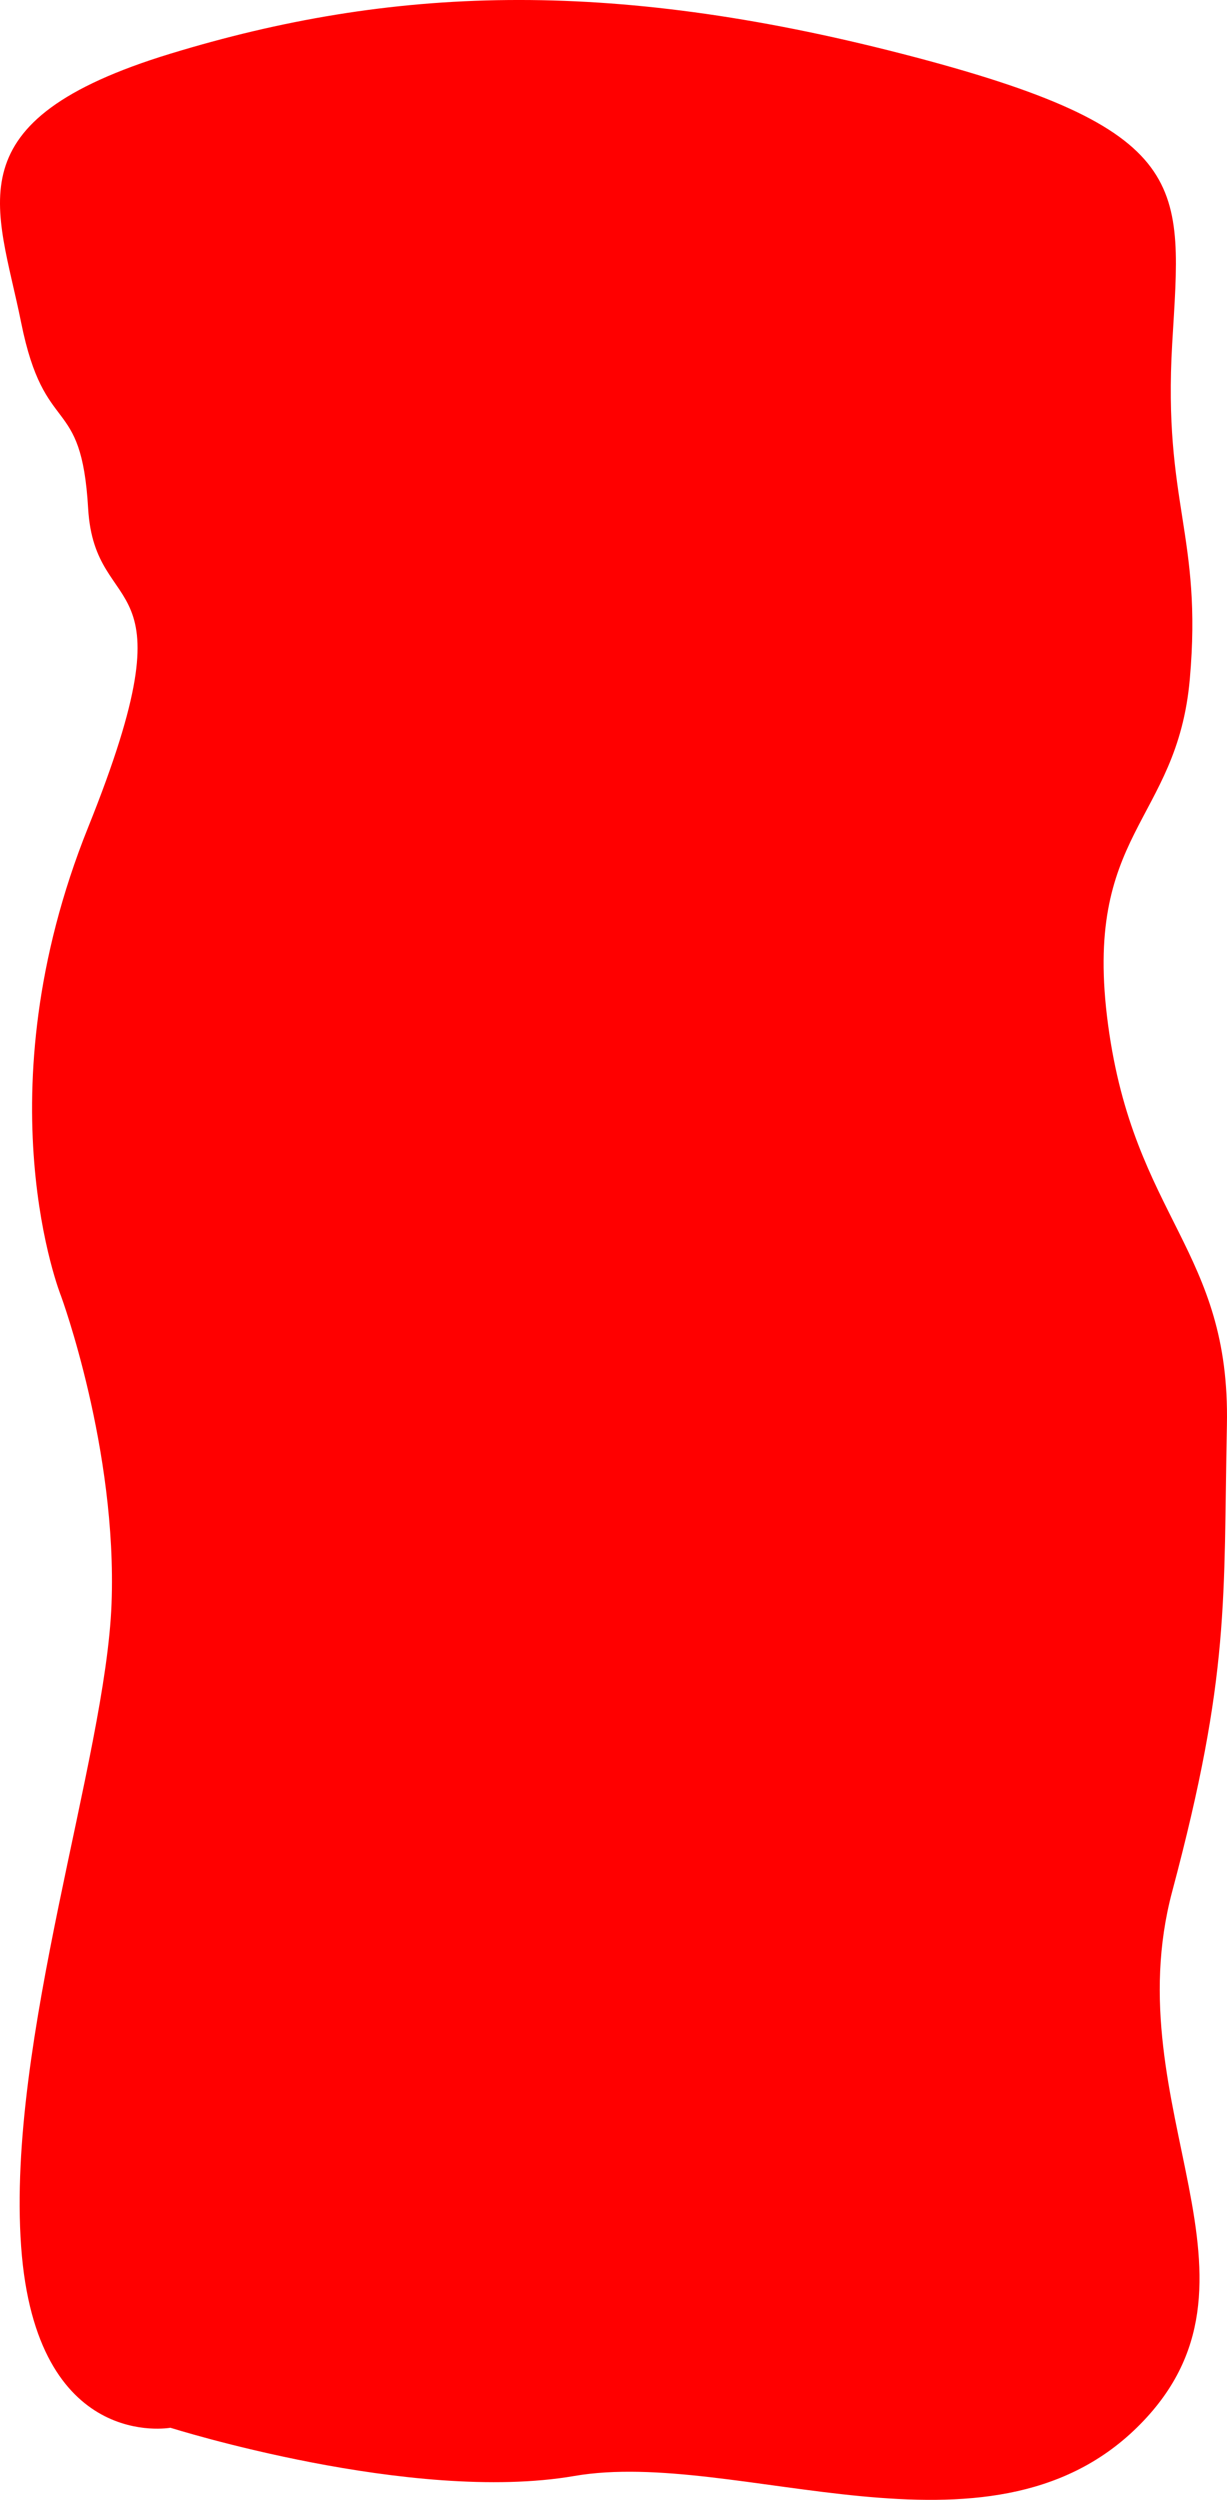 <svg xmlns="http://www.w3.org/2000/svg" width="199.06" height="405.418" viewBox="0 0 199.06 405.418"><path d="M28.605,2.151c35.71-10.9,70.838-12.3,118.62,0s45.408,21.141,43.9,47.038,4.928,31.058,2.856,54.4-17.479,24.747-13.254,56.085S200.578,196.151,200,224.6s.558,40.247-8.87,75.583,18.491,63.286-5.759,86.989-64.861,3.269-91.24,7.822-65.527-7.822-65.527-7.822S6.773,391.181,4.384,357.781,18.1,278.645,19.051,253.569s-8.186-49.916-8.186-49.916-13.088-32.551,4.39-76.035,1.1-32.859,0-51.721S8.2,64.724,4.384,45.75-7.1,13.051,28.605,2.151Z" transform="translate(-0.956 6.556)" fill="red"/></svg>
